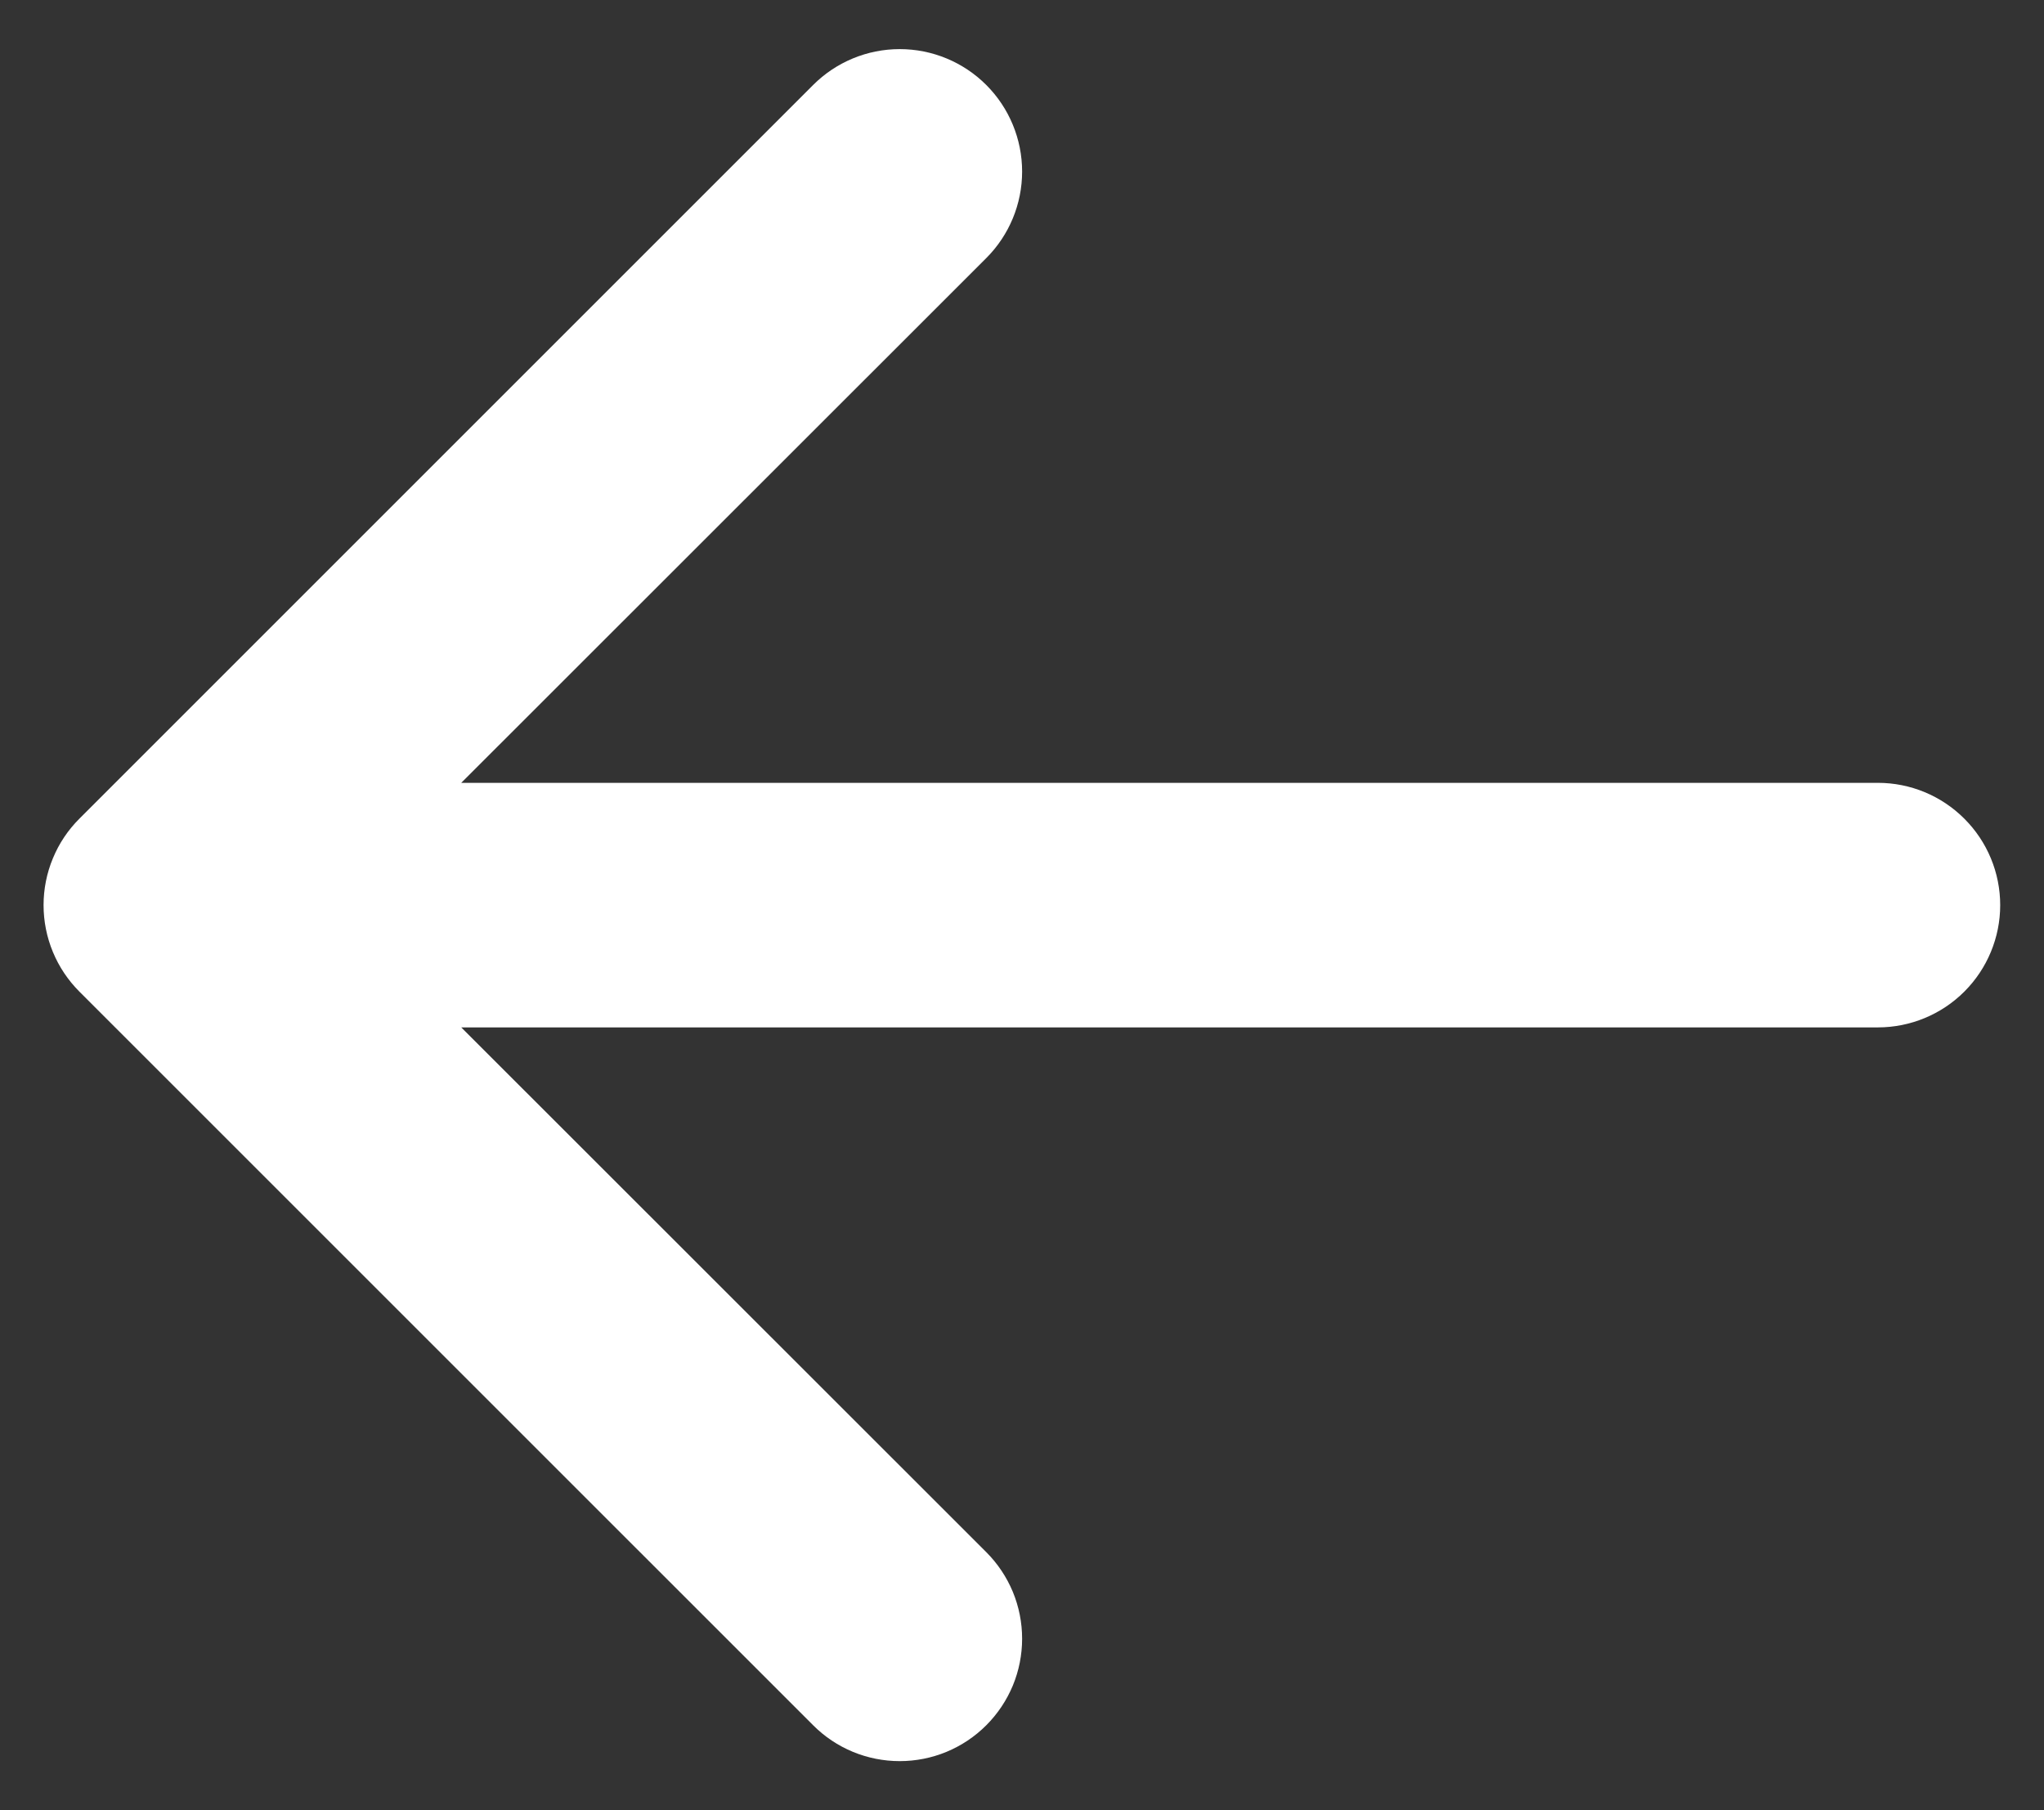<svg width="35" height="31" viewBox="0 0 35 31" fill="none" xmlns="http://www.w3.org/2000/svg">
<rect x="0" y="0" width="35" height="31" fill="#333333" stroke="none"/>
<path fill-rule="evenodd" clip-rule="evenodd" d="M34.25 15.5C34.25 16.055 34.029 16.588 33.636 16.981C33.244 17.373 32.711 17.594 32.156 17.594H7.898L16.888 26.58C17.083 26.775 17.237 27.006 17.343 27.26C17.448 27.515 17.502 27.787 17.502 28.063C17.502 28.338 17.448 28.611 17.343 28.865C17.237 29.119 17.083 29.35 16.888 29.545C16.694 29.74 16.462 29.894 16.208 30C15.954 30.105 15.681 30.159 15.406 30.159C15.131 30.159 14.858 30.105 14.604 30C14.349 29.894 14.118 29.74 13.924 29.545L1.361 16.983C1.166 16.788 1.011 16.557 0.906 16.303C0.8 16.048 0.746 15.776 0.746 15.5C0.746 15.225 0.8 14.952 0.906 14.698C1.011 14.443 1.166 14.212 1.361 14.018L13.924 1.455C14.317 1.062 14.85 0.841 15.406 0.841C15.962 0.841 16.495 1.062 16.888 1.455C17.281 1.848 17.502 2.382 17.502 2.938C17.502 3.494 17.281 4.027 16.888 4.42L7.898 13.406H32.156C32.711 13.406 33.244 13.627 33.636 14.02C34.029 14.412 34.25 14.945 34.25 15.5Z" fill="white"/>
</svg>
